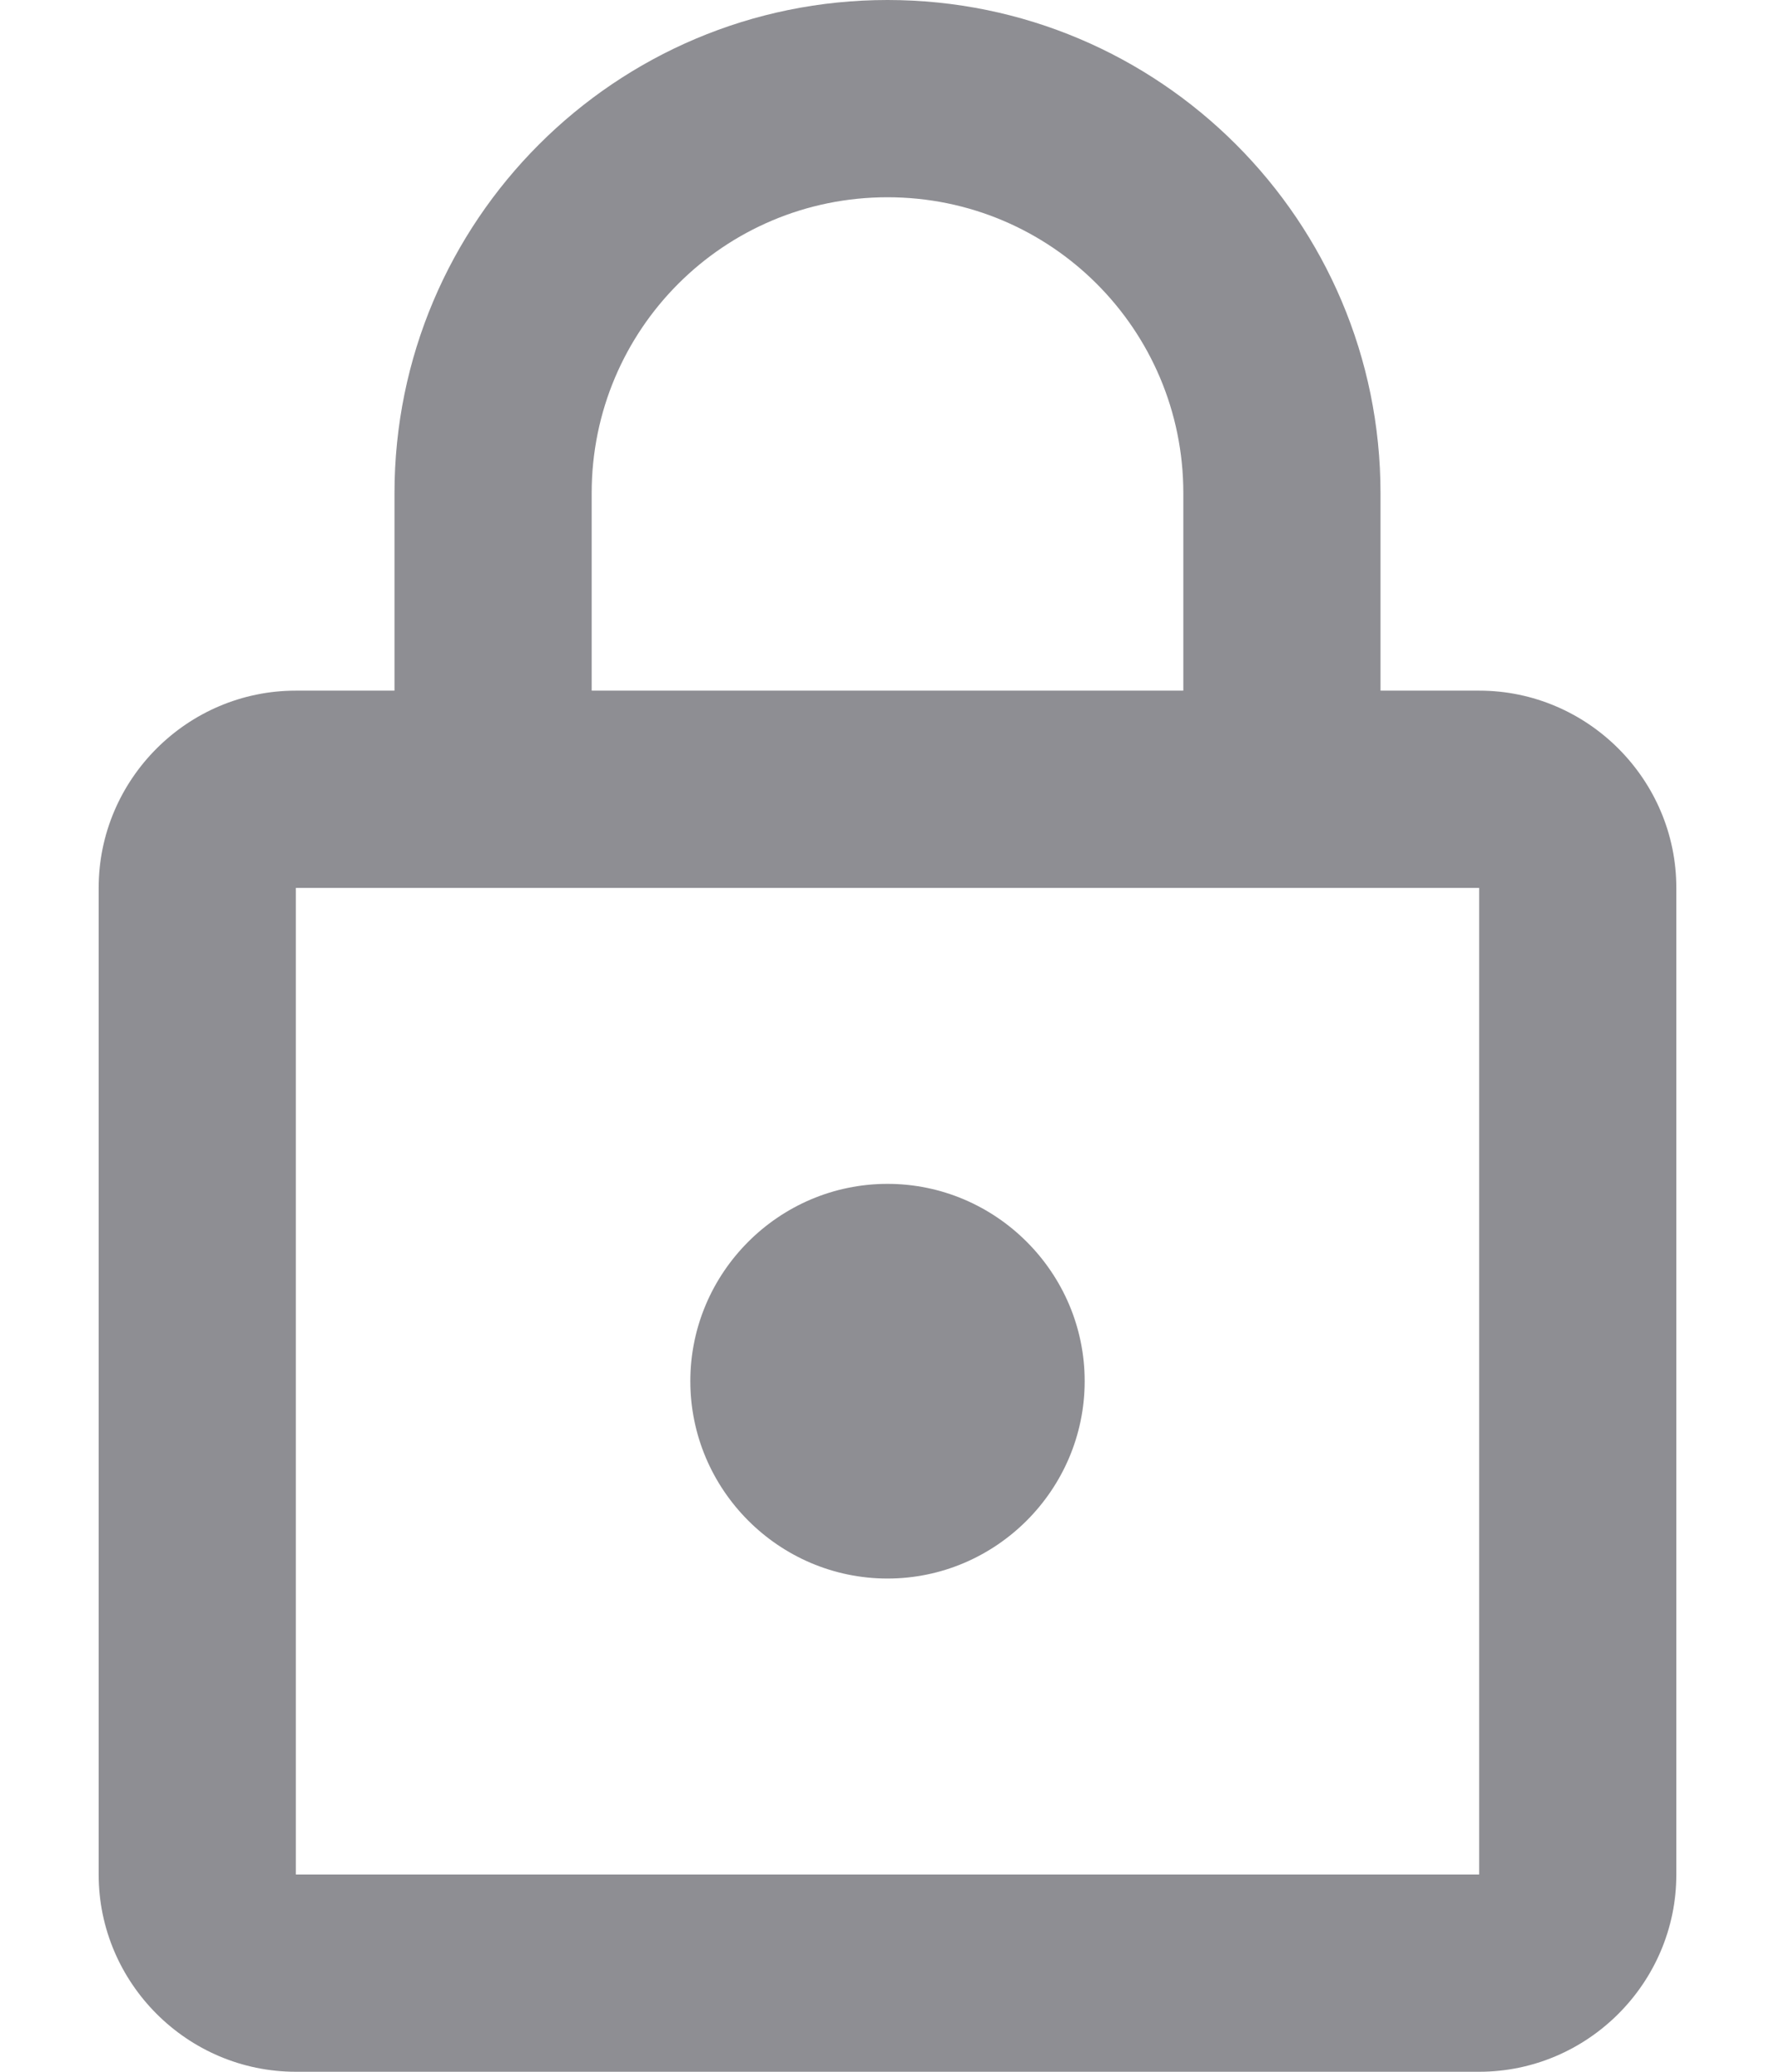 <svg width="12" height="14" viewBox="0 0 12 14" fill="none" xmlns="http://www.w3.org/2000/svg">
<path d="M10 4.667H9.333V3.333C9.333 1.493 7.84 0 6 0C4.16 0 2.667 1.493 2.667 3.333V4.667H2C1.266 4.667 0.667 5.267 0.667 6V12.667C0.667 13.4 1.266 14 2 14H10C10.733 14 11.333 13.4 11.333 12.667V6C11.333 5.267 10.733 4.667 10 4.667ZM4 3.333C4 2.227 4.893 1.333 6 1.333C7.106 1.333 8 2.227 8 3.333V4.667H4V3.333ZM10 12.667H2V6H10V12.667ZM6 10.667C6.733 10.667 7.333 10.067 7.333 9.333C7.333 8.6 6.733 8 6 8C5.266 8 4.667 8.6 4.667 9.333C4.667 10.067 5.266 10.667 6 10.667Z" fill="#8E8E93"/>
</svg>
